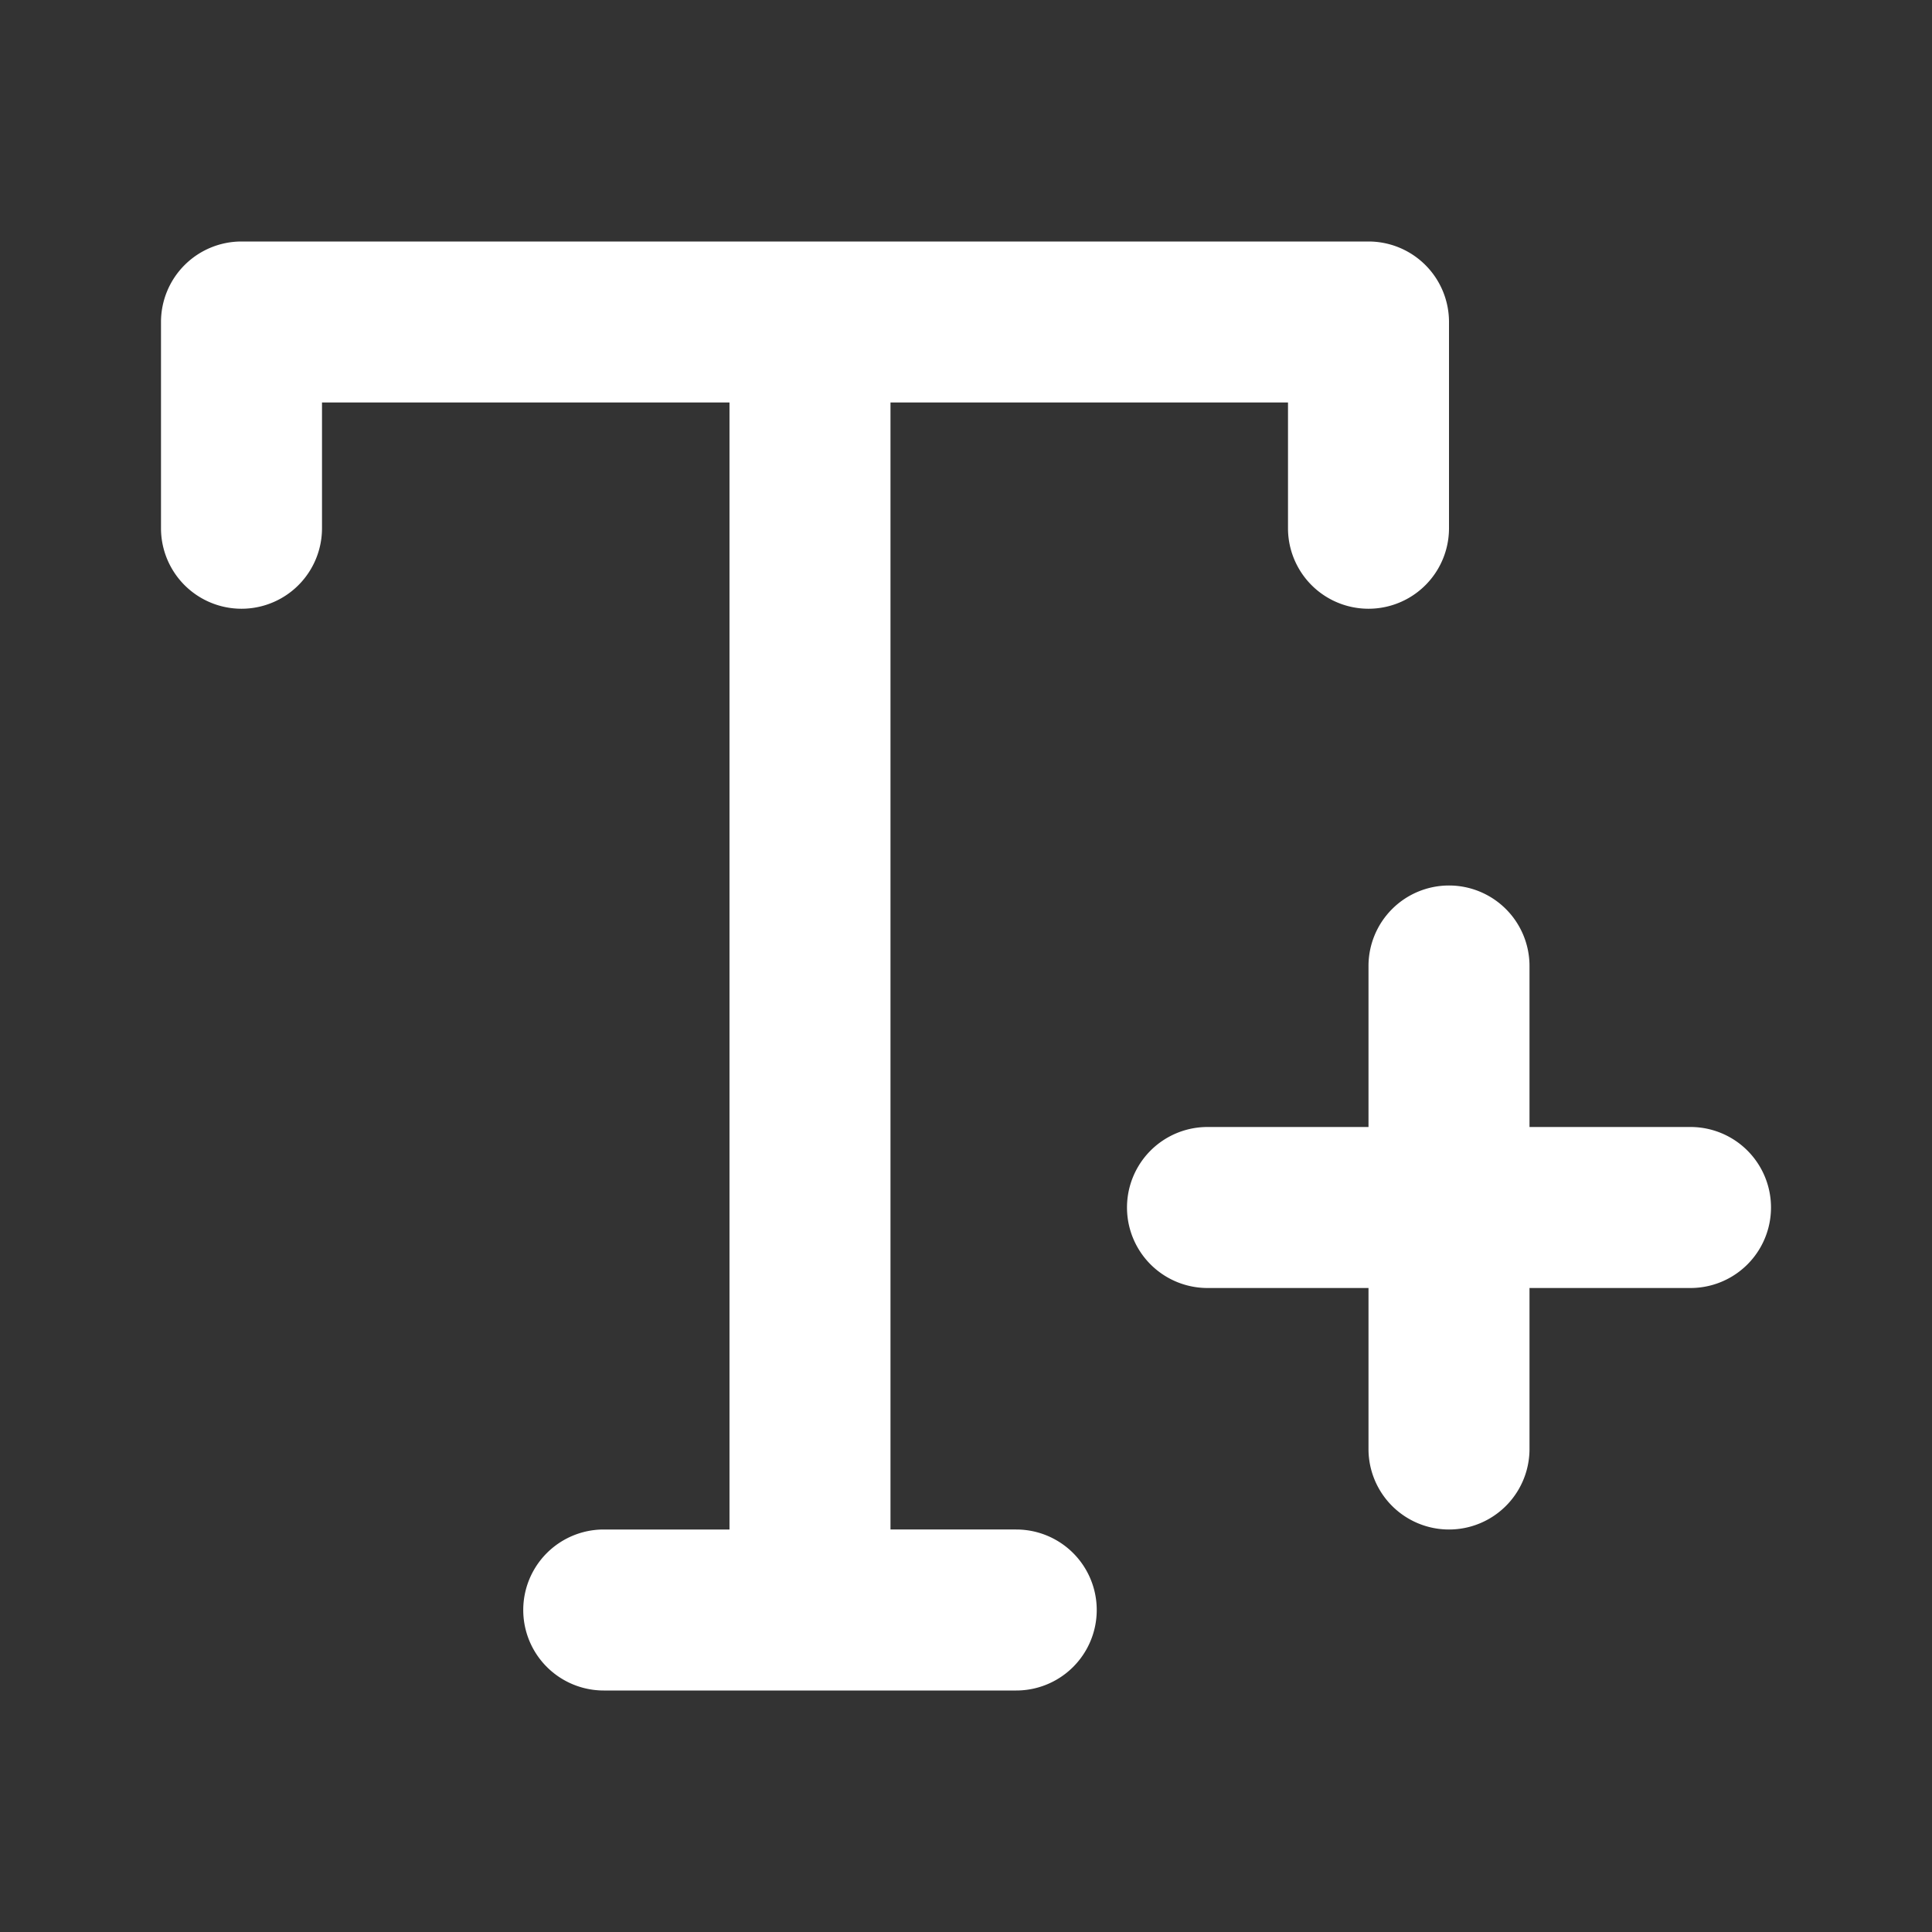 <?xml version="1.0" encoding="utf-8"?>
<svg fill="#FFFFFF" viewBox="0 0 24 24" xmlns="http://www.w3.org/2000/svg">
<rect x="0" y="0" width="24" height="24" fill="#333333" stroke="none"/>
<path _ngcontent-ng-c1909134112="" clip-rule="evenodd" d="M2 4a1 1 0 0 1 1-1h14a1 1 0 0 1 1 1v2.562a1 1 0 1 1-2 0V5h-4.938v14h1.562a1 1 0 1 1 0 2H7.5a1 1 0 1 1 0-2h1.562V5H4v1.562a1 1 0 0 1-2 0V4Zm16 7a1 1 0 0 1 1 1v2h2a1 1 0 1 1 0 2h-2v2a1 1 0 1 1-2 0v-2h-2a1 1 0 1 1 0-2h2v-2a1 1 0 0 1 1-1Z" fill-rule="evenodd" style="color: inherit"/>
</svg>